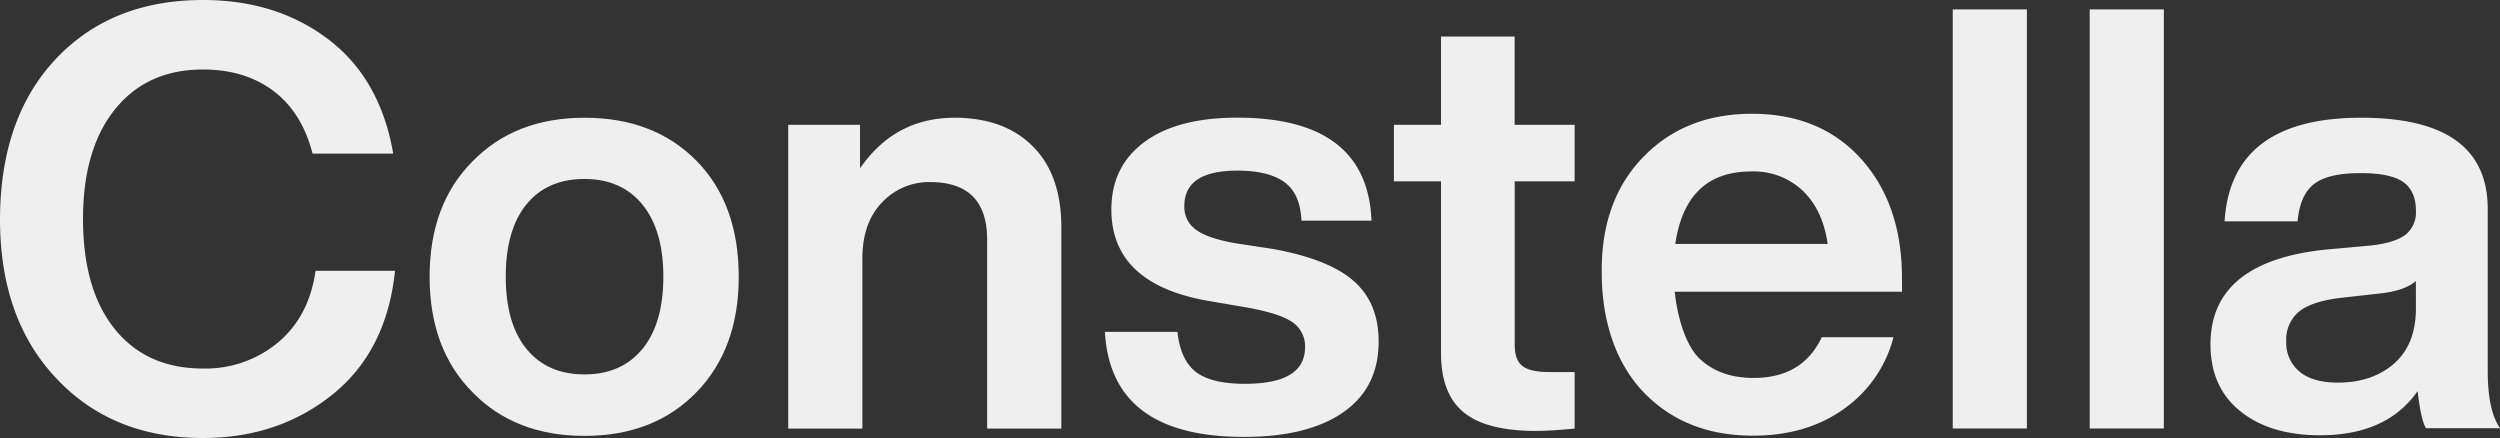 <svg xmlns="http://www.w3.org/2000/svg" viewBox="0 0 560.75 98.24"><rect x="0" y="0" width="560.75" height="98.24" fill="#333333" stroke="none"/><defs><style>.cls-1{fill:#efefef;}</style></defs><title>ConstellaForge</title><g id="Layer_2" data-name="Layer 2"><g id="Layer_1-2" data-name="Layer 1"><path class="cls-1" d="M70.78,60.74Q69.33,71,62.32,76.85a25.4,25.4,0,0,1-16.77,5.81q-12.67,0-19.8-8.85T18.62,49.12q0-15.7,7.19-24.62t19.74-8.91q9.38,0,15.78,4.81t8.78,14.06H88.2Q85.31,17.7,73.68,8.85T45.55,0Q25,0,12.54,13.21T0,49.12Q0,71.58,12.68,84.91,25.21,98.25,45.55,98.24q16.91,0,29.05-9.77t14-27.73Z"/><path class="cls-1" d="M156.2,36.05q-9.51-9.64-25.09-9.64T106,36.18q-9.63,9.65-9.64,25.88T106,88q9.51,9.76,25.09,9.77T156.2,88q9.5-9.78,9.5-25.89Q165.7,45.69,156.2,36.05ZM144.12,78.24q-4.69,5.73-13,5.74t-13-5.68c-3.12-3.79-4.68-9.19-4.68-16.24S115,49.61,118.1,45.82s7.46-5.68,13-5.68,9.88,1.92,13,5.75,4.69,9.22,4.69,16.17S147.24,74.41,144.12,78.24Z"/><path class="cls-1" d="M231.65,32.81q-6.41-6.39-17.49-6.4-13.47,0-21.26,11.36V28H176.8V96.13h16.63V58q0-8.05,4.43-12.61a14.4,14.4,0,0,1,10.75-4.55q12.81,0,12.81,12.94V96.13h16.64V51Q238.06,39.21,231.65,32.81Z"/><path class="cls-1" d="M303.61,63q-5.61-4.89-18-7.14L277,54.54q-6.08-1.07-8.72-3a6.22,6.22,0,0,1-2.63-5.34q0-7.92,11.88-7.93,7,0,10.56,2.58t3.83,8.65h15.71q-.93-23.1-30.1-23.11-13.47,0-20.86,5.48T249.28,47q0,16.91,22.32,20.59l7.79,1.33q7.53,1.32,10.43,3.3a6.47,6.47,0,0,1,2.9,5.68q0,8.18-13.46,8.19-7.53,0-11-2.65t-4.16-9H247.83Q249.15,98,279,98q14.38,0,22.31-5.54t7.92-15.85Q309.22,67.88,303.61,63Z"/><path class="cls-1" d="M353.19,40.67V28H339.73V8.19H323.22V28H312.65V40.67h10.57V79.23q0,9.1,5.08,13.26t16.18,4.17c2.2,0,5.11-.18,8.71-.53V83.45h-5.67c-2.82,0-4.83-.43-6-1.31s-1.77-2.43-1.77-4.63V40.67Z"/><path class="cls-1" d="M426.61,62.36q0-16.5-9.12-26.67T392.93,25.52q-15,0-24.42,9.77t-9.24,25.88c0,10.74,3.12,20.26,9.37,26.78s14.43,9.77,24.56,9.77q12.15,0,20.6-6.15a28.33,28.33,0,0,0,10.91-15.93H408.62q-4.31,9.14-15.29,9.13-7.65,0-12.21-4.42c-3-2.95-4.87-9.1-5.48-14.91h51Zm-50.84-7.65q2.37-16.24,17-16.25a16,16,0,0,1,11.63,4.36c3,2.91,4.84,6.87,5.54,11.89Z"/><path class="cls-1" d="M438,2.11v94h16.63v-94Z"/><path class="cls-1" d="M468.72,2.11v94h16.63v-94Z"/><path class="cls-1" d="M558,83.18V46.88q0-20.48-28.39-20.47-29.18,0-30.64,23.24h16.38q.52-5.94,3.7-8.38c2.11-1.64,5.59-2.44,10.43-2.44q6.74,0,9.57,2t2.84,6.4a6.43,6.43,0,0,1-2.24,5.35c-1.5,1.19-4,2-7.4,2.44l-10.3.93q-26.13,2.63-26.14,21.26,0,9.63,6.66,15c4.45,3.6,10.41,5.42,17.9,5.42q15,0,21.91-9.91c.45,4.13,1.06,6.91,1.85,8.32h16.64Q558,92.17,558,83.18Zm-16.11-14q0,8.06-4.88,12.35t-12.68,4.29c-3.7,0-6.53-.82-8.52-2.44a8.35,8.35,0,0,1-3-6.81,8.1,8.1,0,0,1,2.84-6.66q2.83-2.31,9.44-3.11l9-1c3.61-.44,6.2-1.36,7.79-2.77Z"/></g></g></svg>